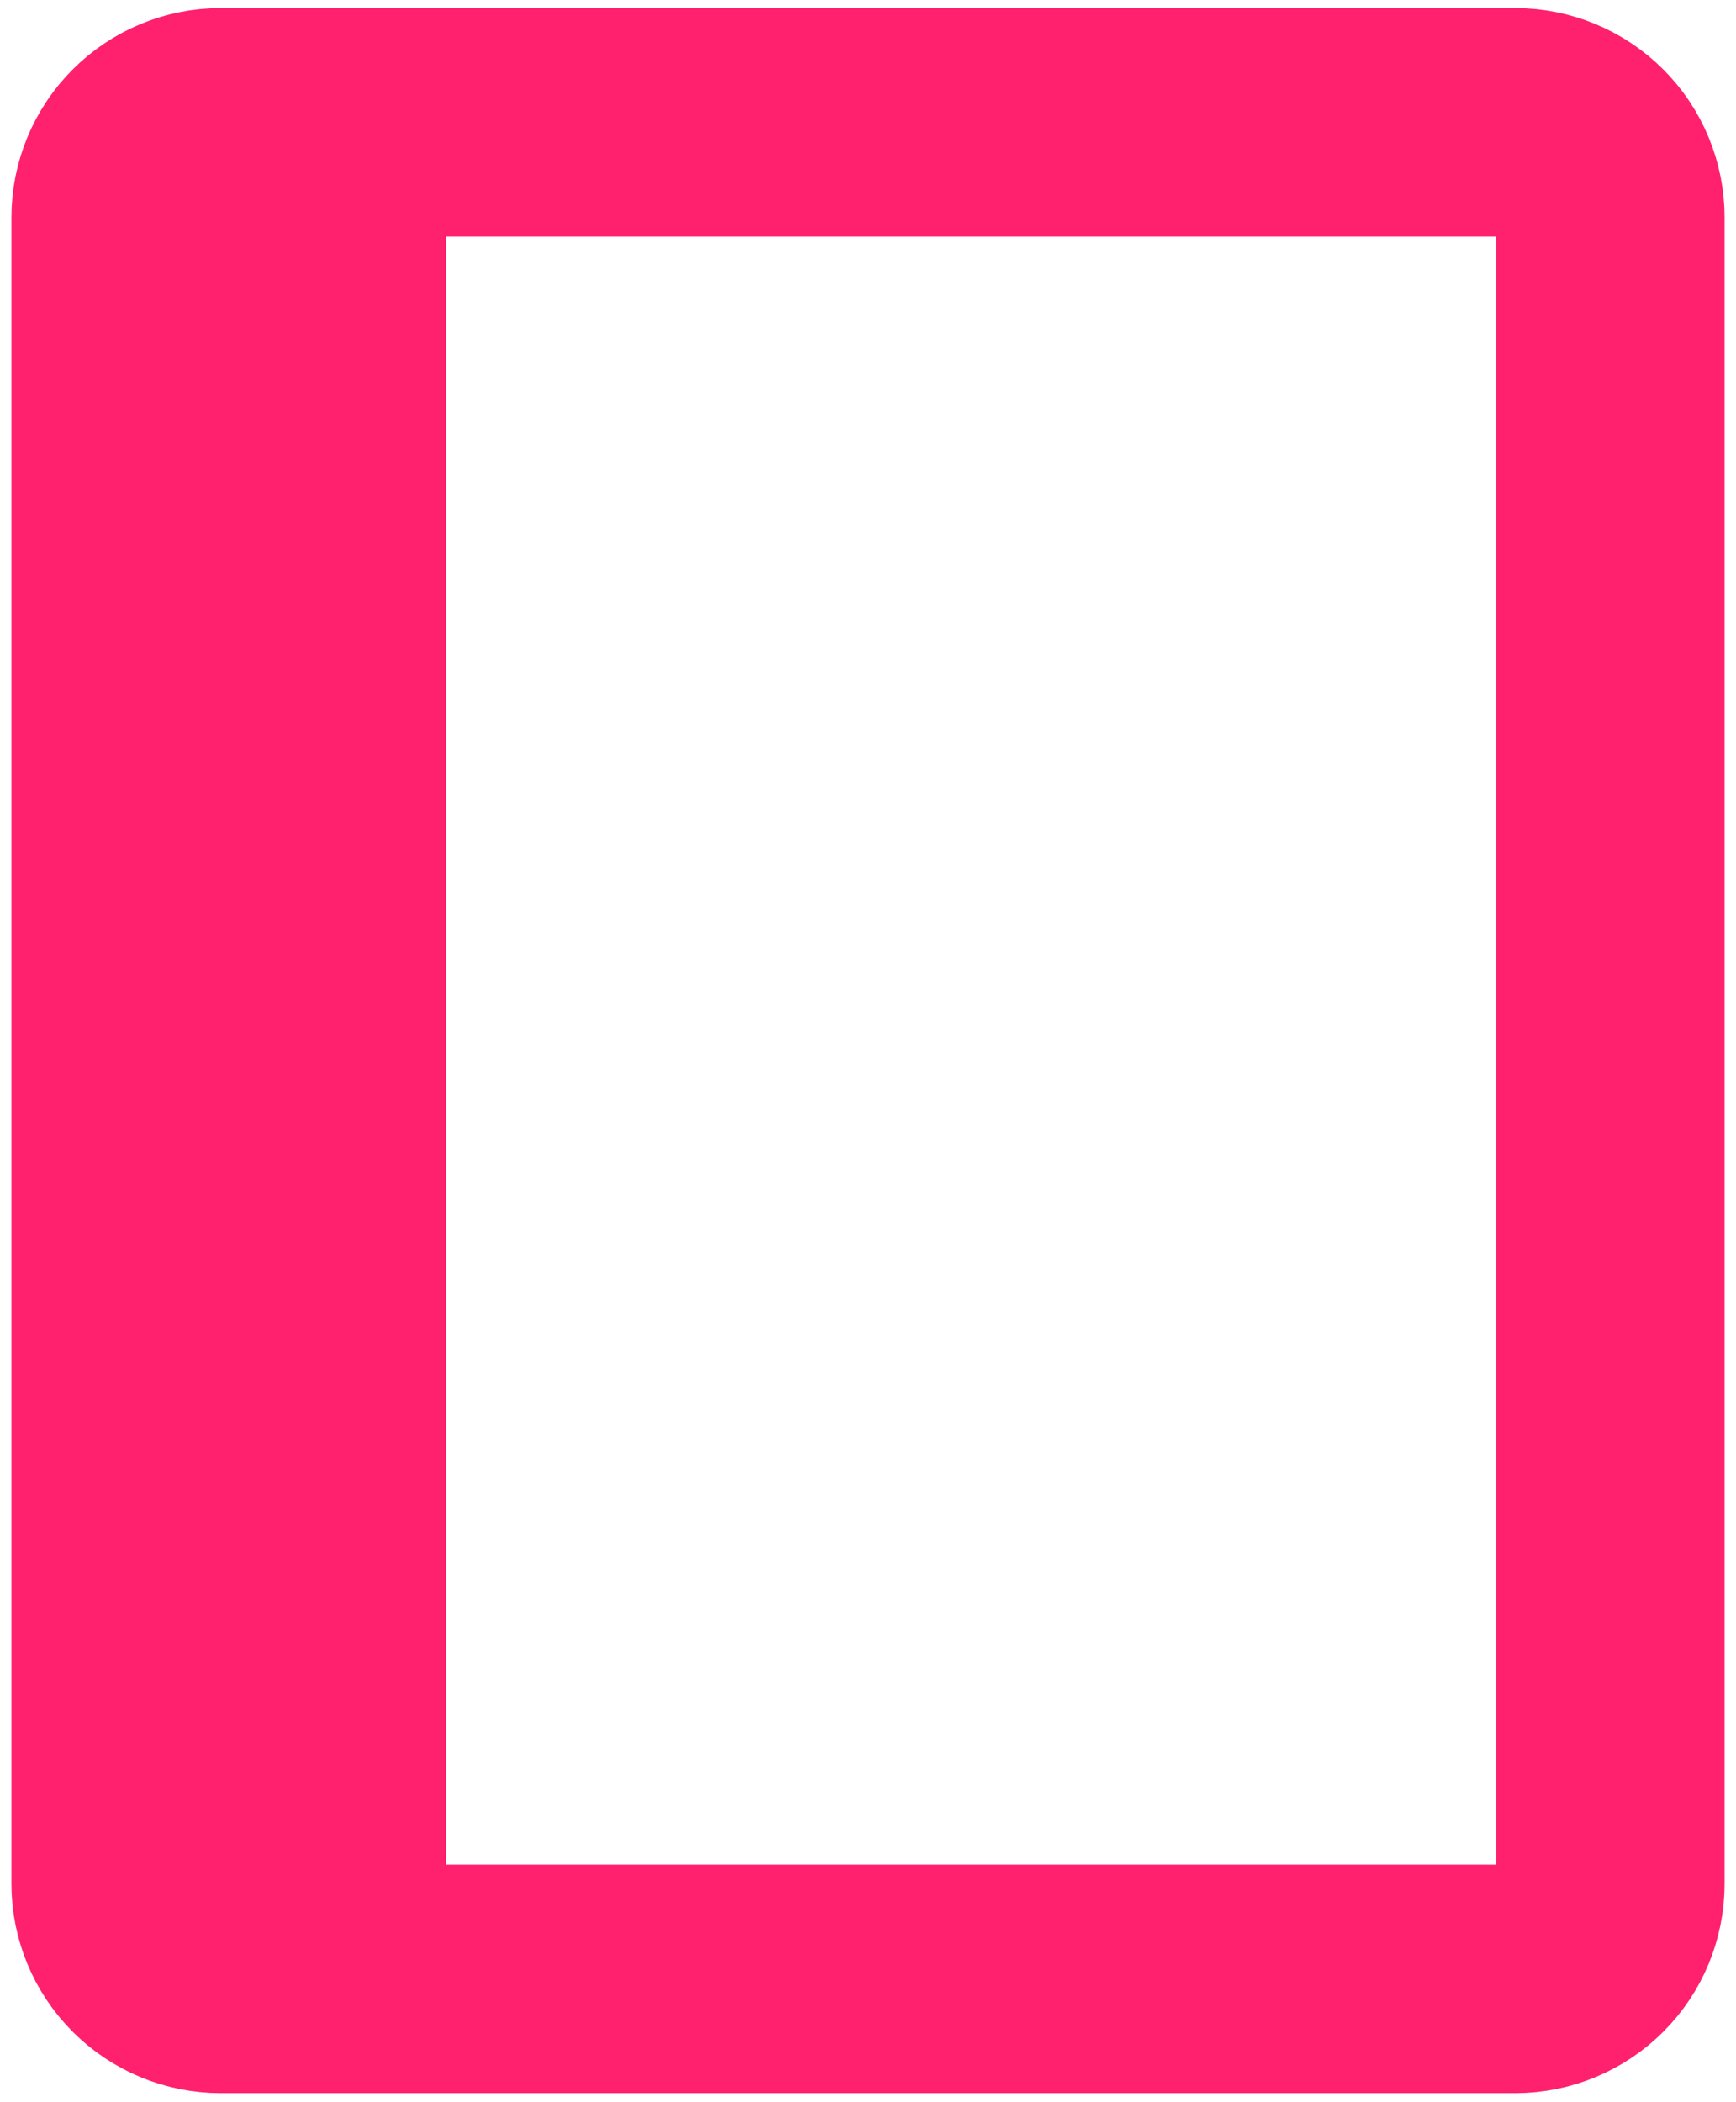 <svg width="38" height="46" viewBox="0 0 38 46" fill="none" xmlns="http://www.w3.org/2000/svg">
<path d="M2.75 4.76V41.218C2.75 41.771 2.969 42.301 3.36 42.691C3.751 43.082 4.281 43.301 4.833 43.301H7.26V2.677H4.833C4.281 2.677 3.751 2.896 3.36 3.287C2.969 3.677 2.75 4.207 2.75 4.76V4.76ZM7.26 2.677V43.301H33.167C33.719 43.301 34.249 43.082 34.64 42.691C35.031 42.301 35.25 41.771 35.25 41.218V4.76C35.25 4.207 35.031 3.677 34.64 3.287C34.249 2.896 33.719 2.677 33.167 2.677H7.26Z" stroke="#FF206E" stroke-width="5" stroke-linecap="round" stroke-linejoin="round"/>
</svg>
